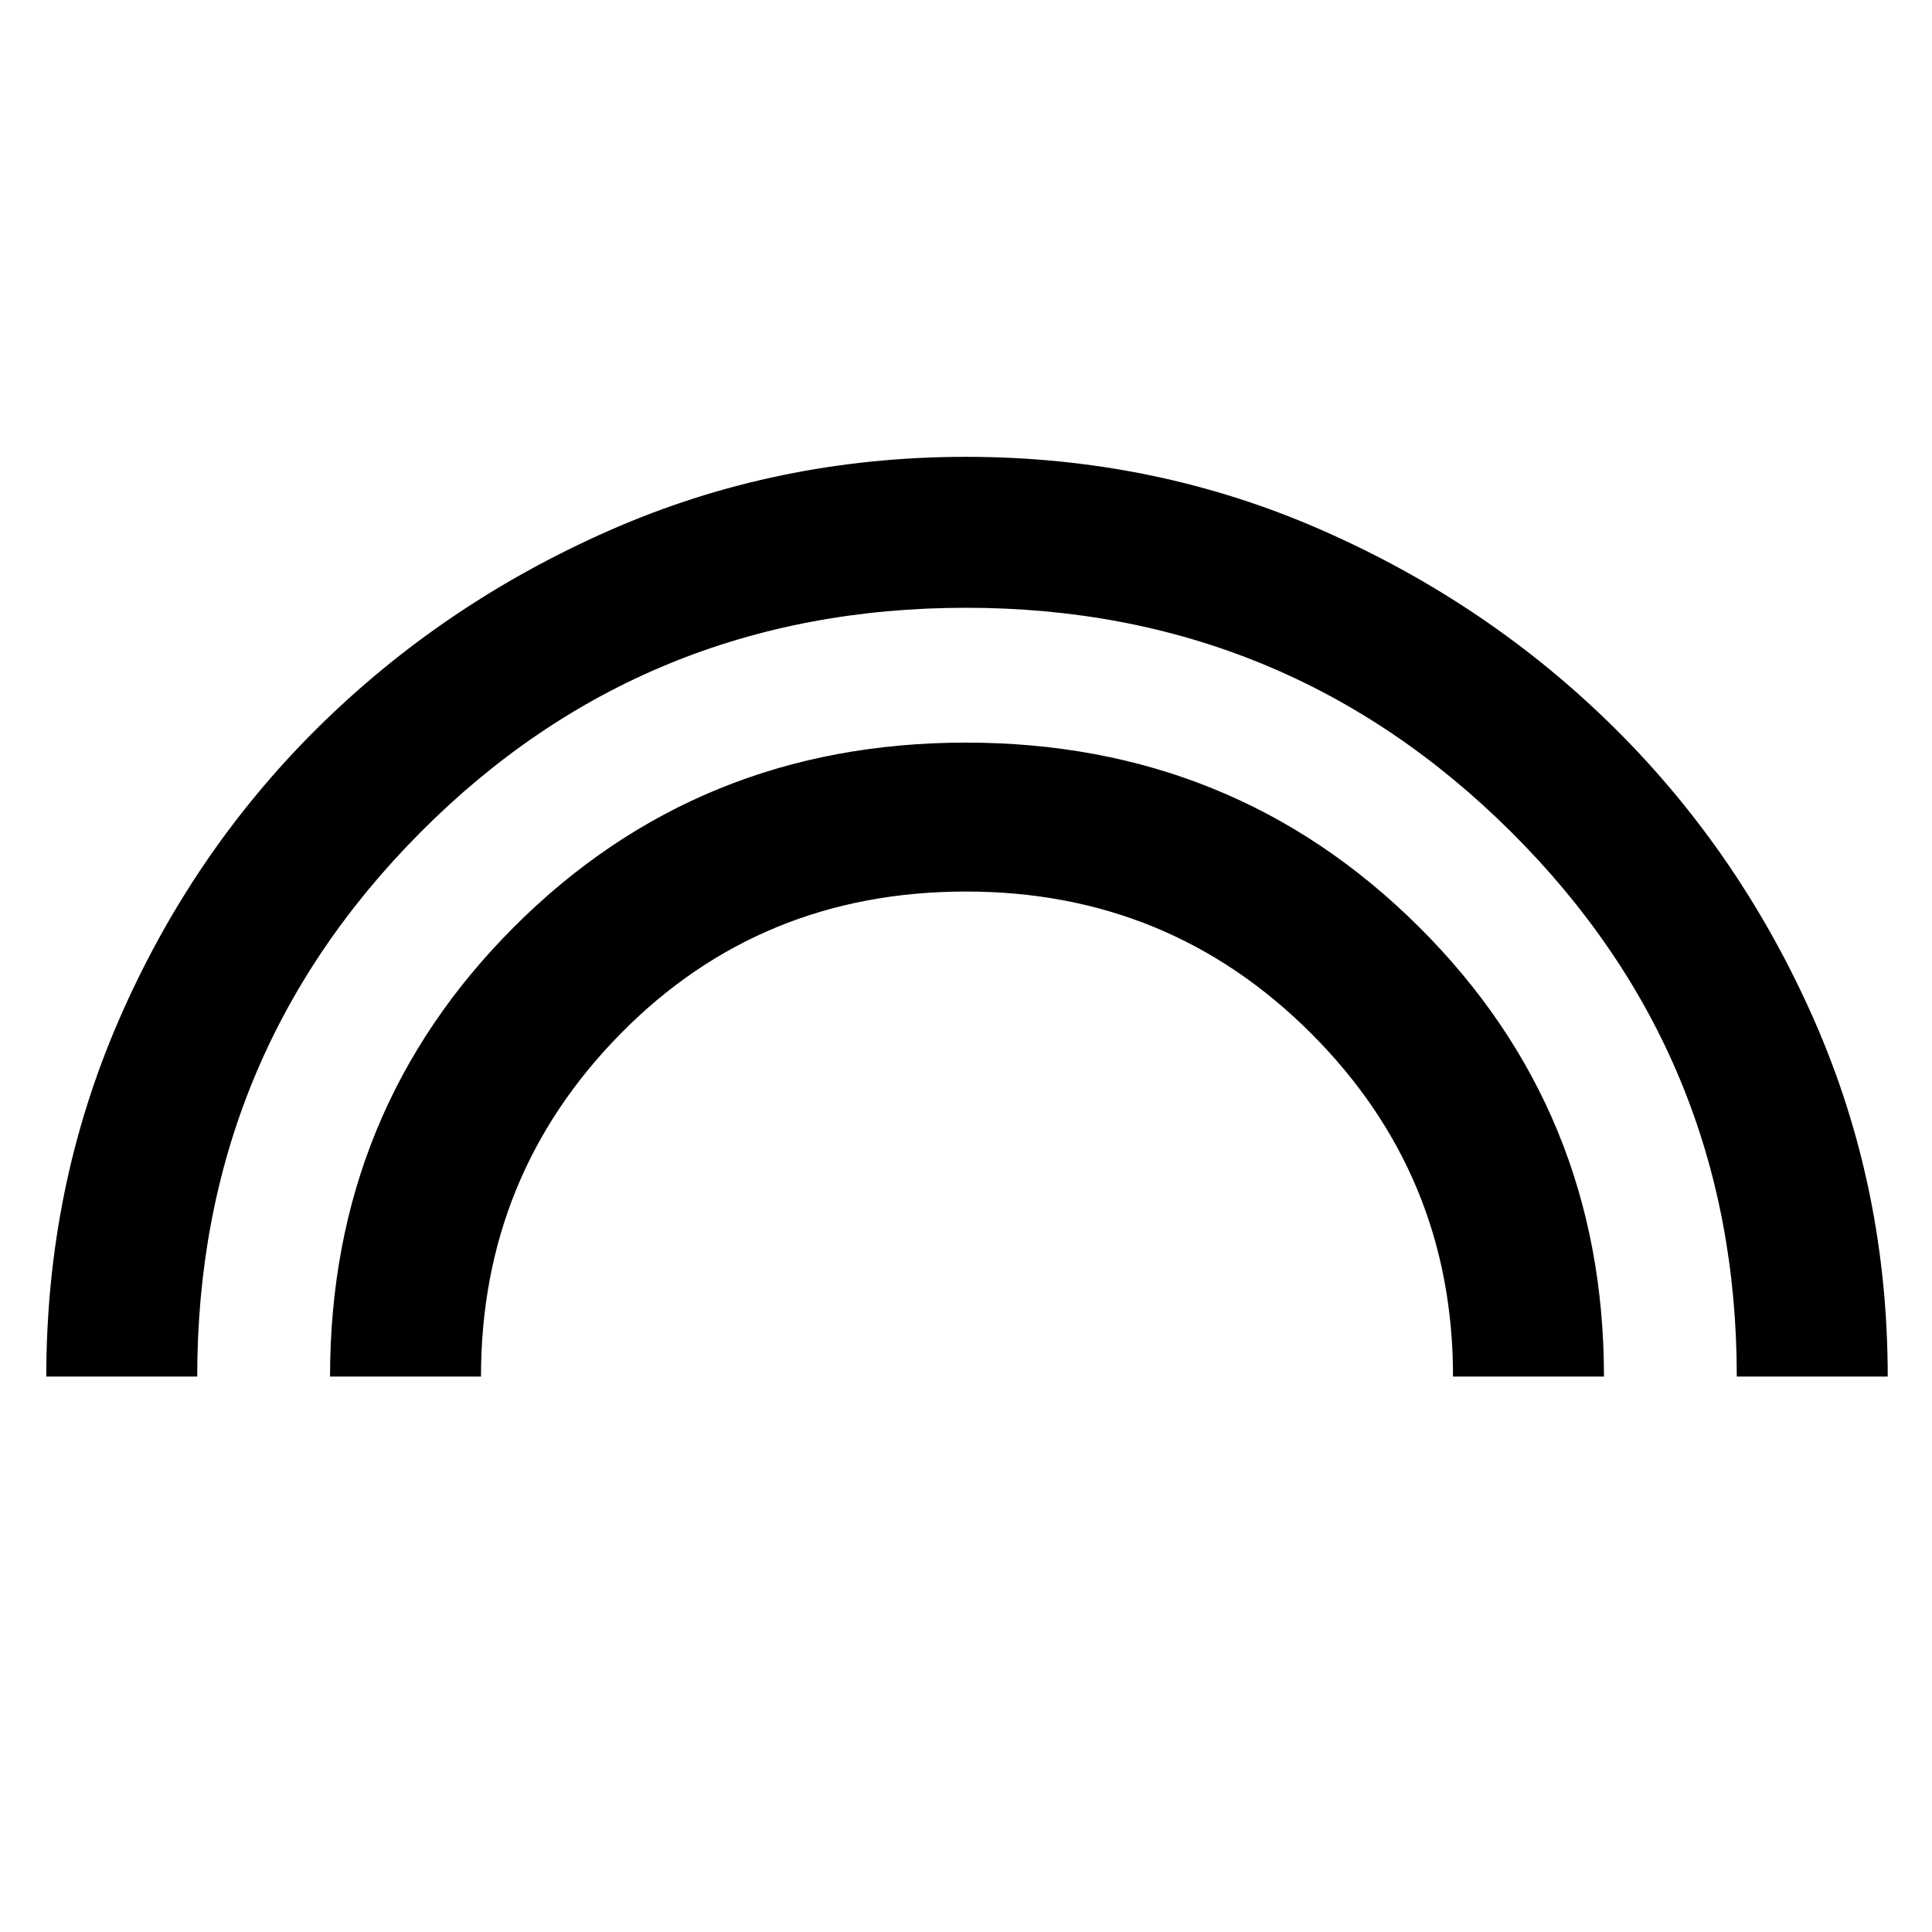 <svg xmlns="http://www.w3.org/2000/svg" height="48" width="48"><path d="M8.2 34.2Q8.2 27.6 12.775 23.025Q17.35 18.45 24 18.45Q30.65 18.45 35.25 23.025Q39.85 27.6 39.85 34.2H36.1Q36.1 29.2 32.575 25.675Q29.05 22.15 24 22.15Q18.9 22.15 15.425 25.675Q11.95 29.2 11.95 34.2ZM1.15 34.2Q1.15 29.5 2.95 25.35Q4.75 21.2 7.875 18.1Q11 15 15.15 13.175Q19.3 11.35 24 11.35Q28.7 11.35 32.85 13.175Q37 15 40.125 18.1Q43.25 21.2 45.075 25.35Q46.9 29.5 46.9 34.2H43.15Q43.15 26.25 37.55 20.675Q31.95 15.1 24 15.1Q16 15.1 10.45 20.675Q4.9 26.25 4.9 34.2Z"/></svg>